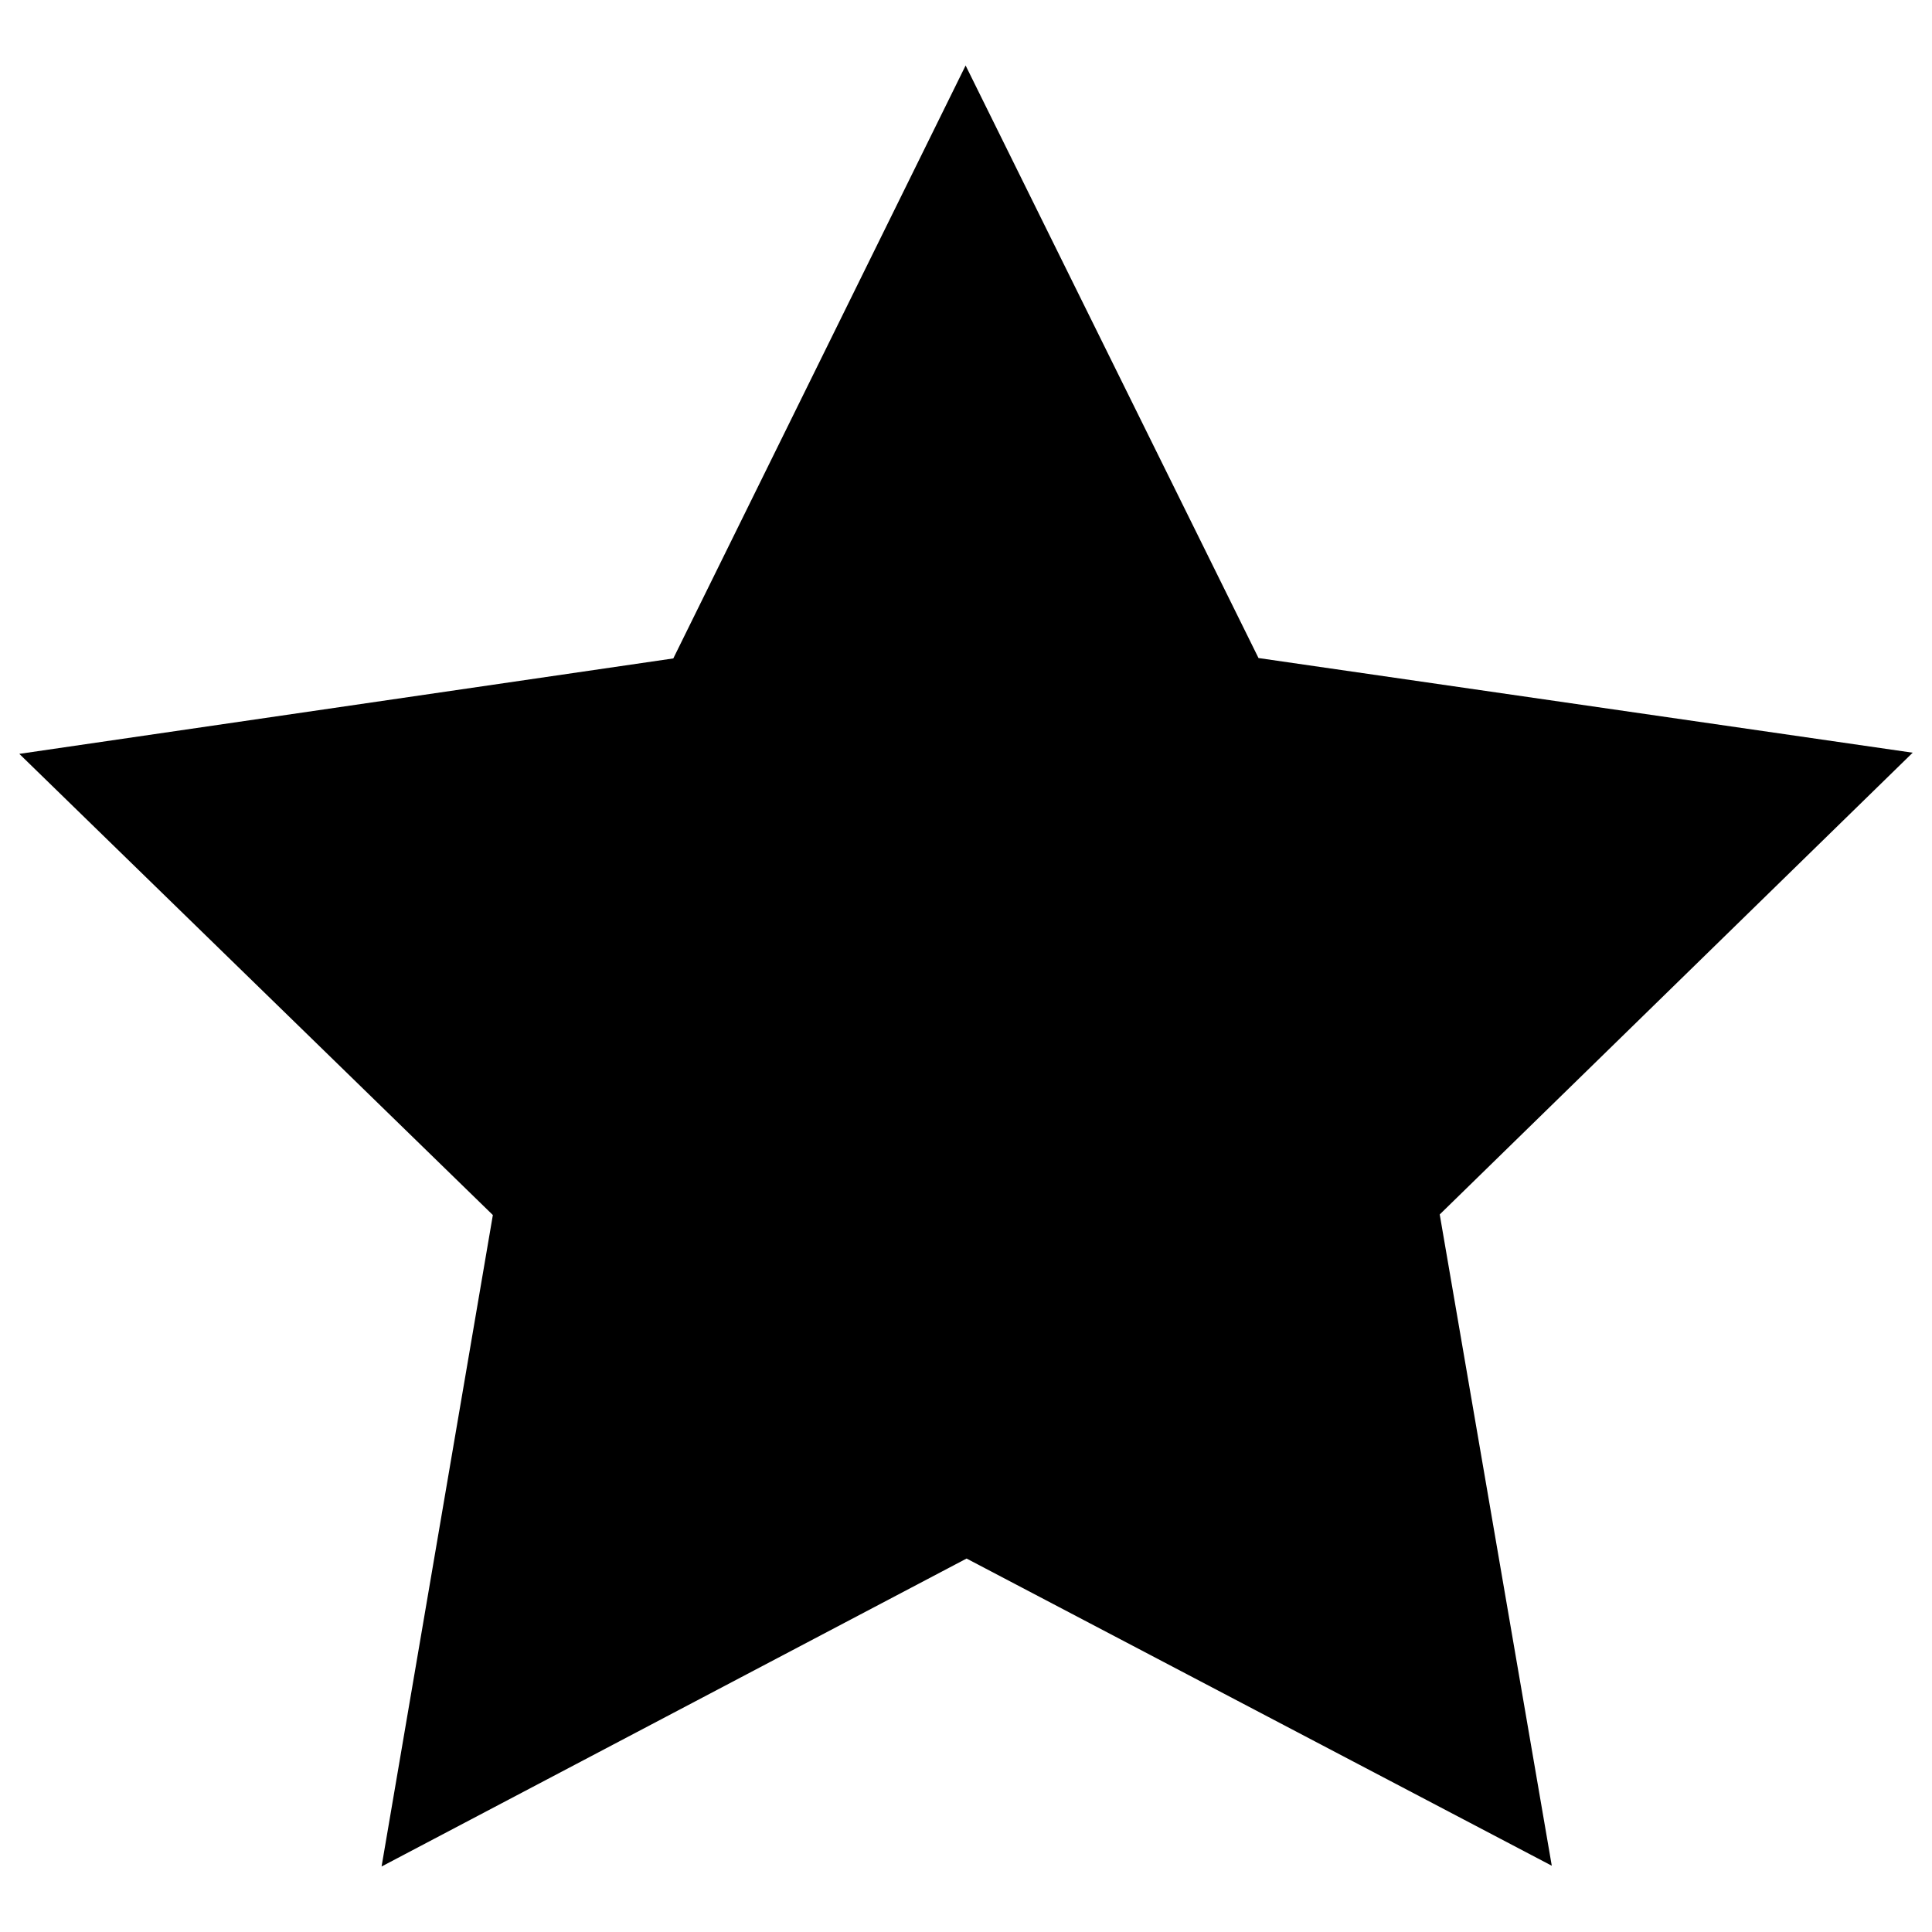 <?xml version="1.0" encoding="utf-8"?>
<!-- Svg Vector Icons : http://www.onlinewebfonts.com/icon -->
<!DOCTYPE svg PUBLIC "-//W3C//DTD SVG 1.1//EN" "http://www.w3.org/Graphics/SVG/1.1/DTD/svg11.dtd">
<svg version="1.1" xmlns="http://www.w3.org/2000/svg" xmlns:xlink="http://www.w3.org/1999/xlink" x="0px" y="0px" viewBox="0 0 1000 1000" enable-background="new 0 0 1000 1000" xml:space="preserve">
<g><path d="M803.2,965.7l-302.9-159L197.5,966.1l57.6-337.2L10,390.2l338.5-49.4L499.8,33.9l151.6,306.7l338.6,49l-244.8,239L803.2,965.7z"/></g>
</svg>